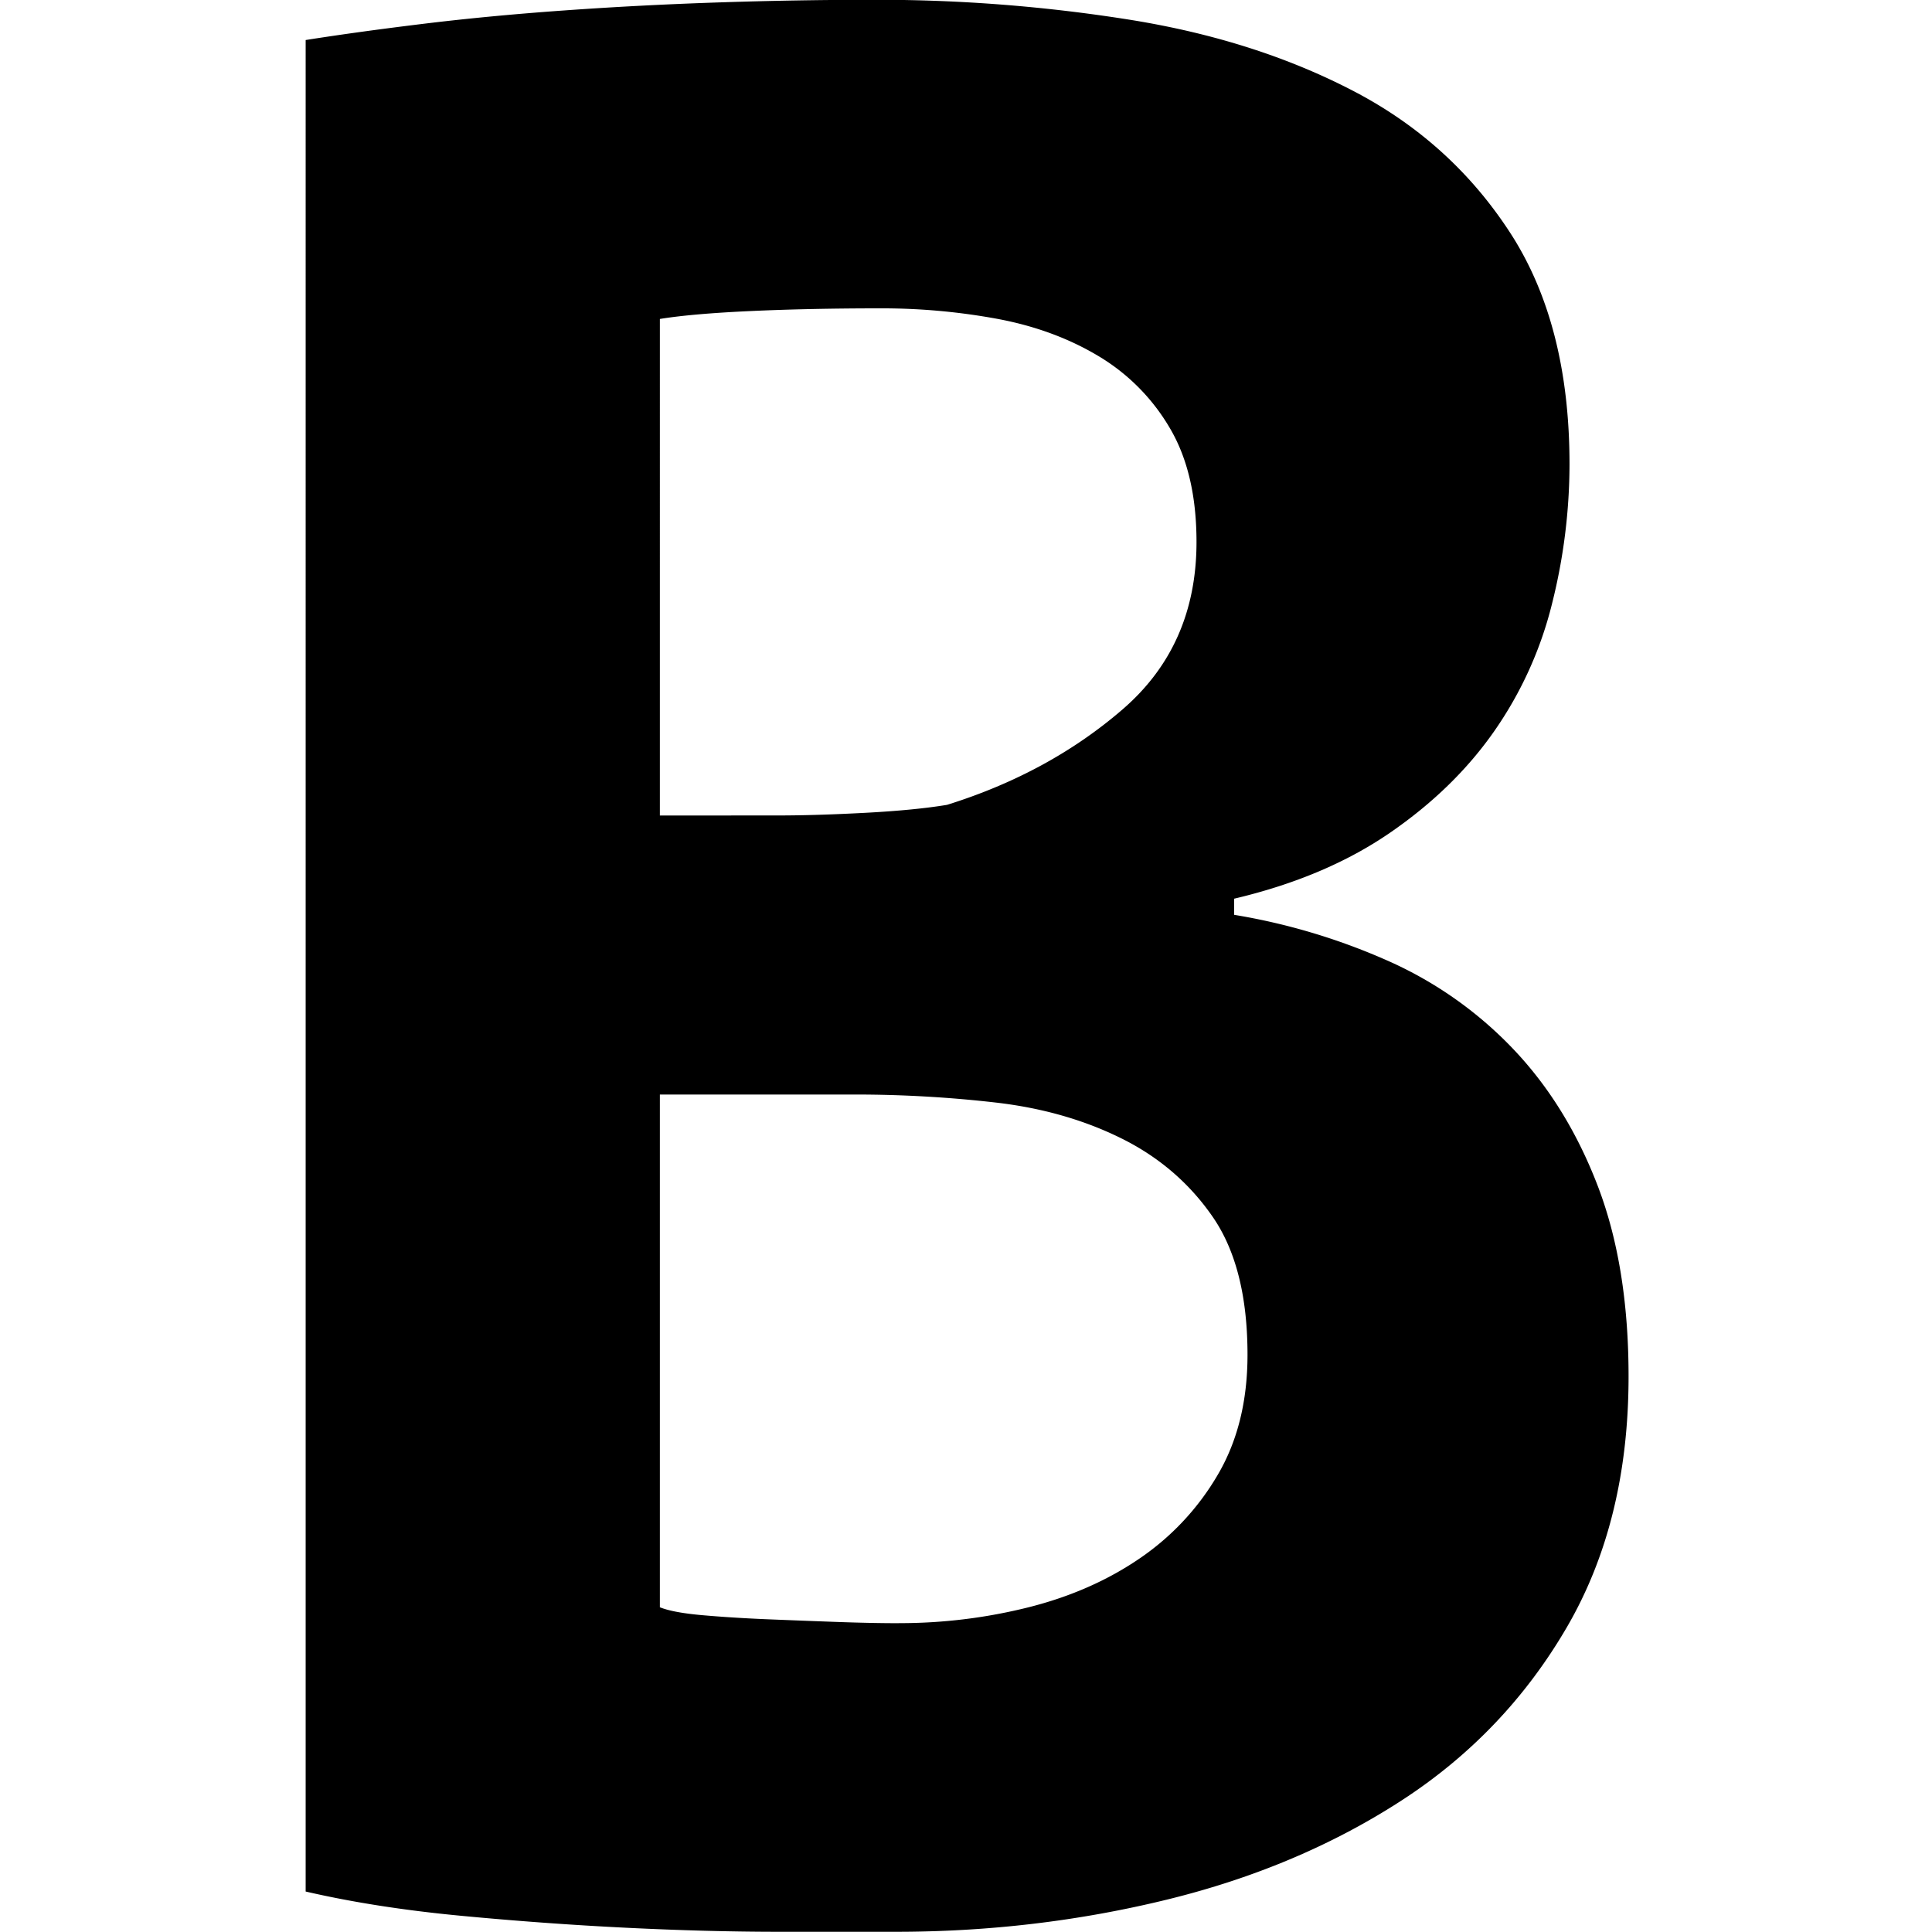 <svg xmlns="http://www.w3.org/2000/svg" width="1792" height="1792" viewBox="0 0 1792 1792"><title>太く</title><g id="a5473643-9da8-4ded-814a-fc4f596f9c7a" data-name="ラベル"><path d="M1455.78,430.37A532.41,532.41,0,0,1,1439.6,559.8,355.56,355.56,0,0,1,1386.09,678q-37.33,53.55-97.07,94.58t-144.35,61v14.94a585.31,585.31,0,0,1,141.86,42.31,364.25,364.25,0,0,1,117,82.13q49.76,52.27,78.4,126.93t28.62,176.72q0,134.4-57.24,232.71t-153.07,160.53q-95.84,62.23-217.78,92.09T831.07,1791.8H722.8q-66,0-141.87-3.74t-154.31-11.2q-78.39-7.47-143.11-22.4V37.13q47.25-7.47,108.27-14.94T522.45,9.75q69.64-5,143.11-7.47T811.16-.2a1491.47,1491.47,0,0,1,237.69,18.66q115.73,18.67,206.57,66T1401,216.33Q1455.74,301,1455.78,430.37Zm-734.22,326q34.82,0,80.89-2.45t75.91-7.39q94.56-29.52,163-88.67t68.44-155.17q0-64-24.89-105.89a188.49,188.49,0,0,0-66-66.5q-41.07-24.62-93.34-34.46A590.21,590.21,0,0,0,816.13,286q-64.74,0-119.46,2.49t-84.62,7.35V756.42Zm112,749.15a490.28,490.28,0,0,0,120.71-14.77q58.44-14.76,103.29-45.58a240.54,240.54,0,0,0,72.17-77.62q27.36-46.78,27.38-110.88,0-81.32-32.35-128.1t-84.63-72.68q-52.26-25.9-117-33.29a1146.62,1146.62,0,0,0-129.43-7.39H612.05V1490.8q12.42,5,39.82,7.38t58.49,3.7q31.08,1.27,64.71,2.49T833.56,1505.57Z"/></g></svg>